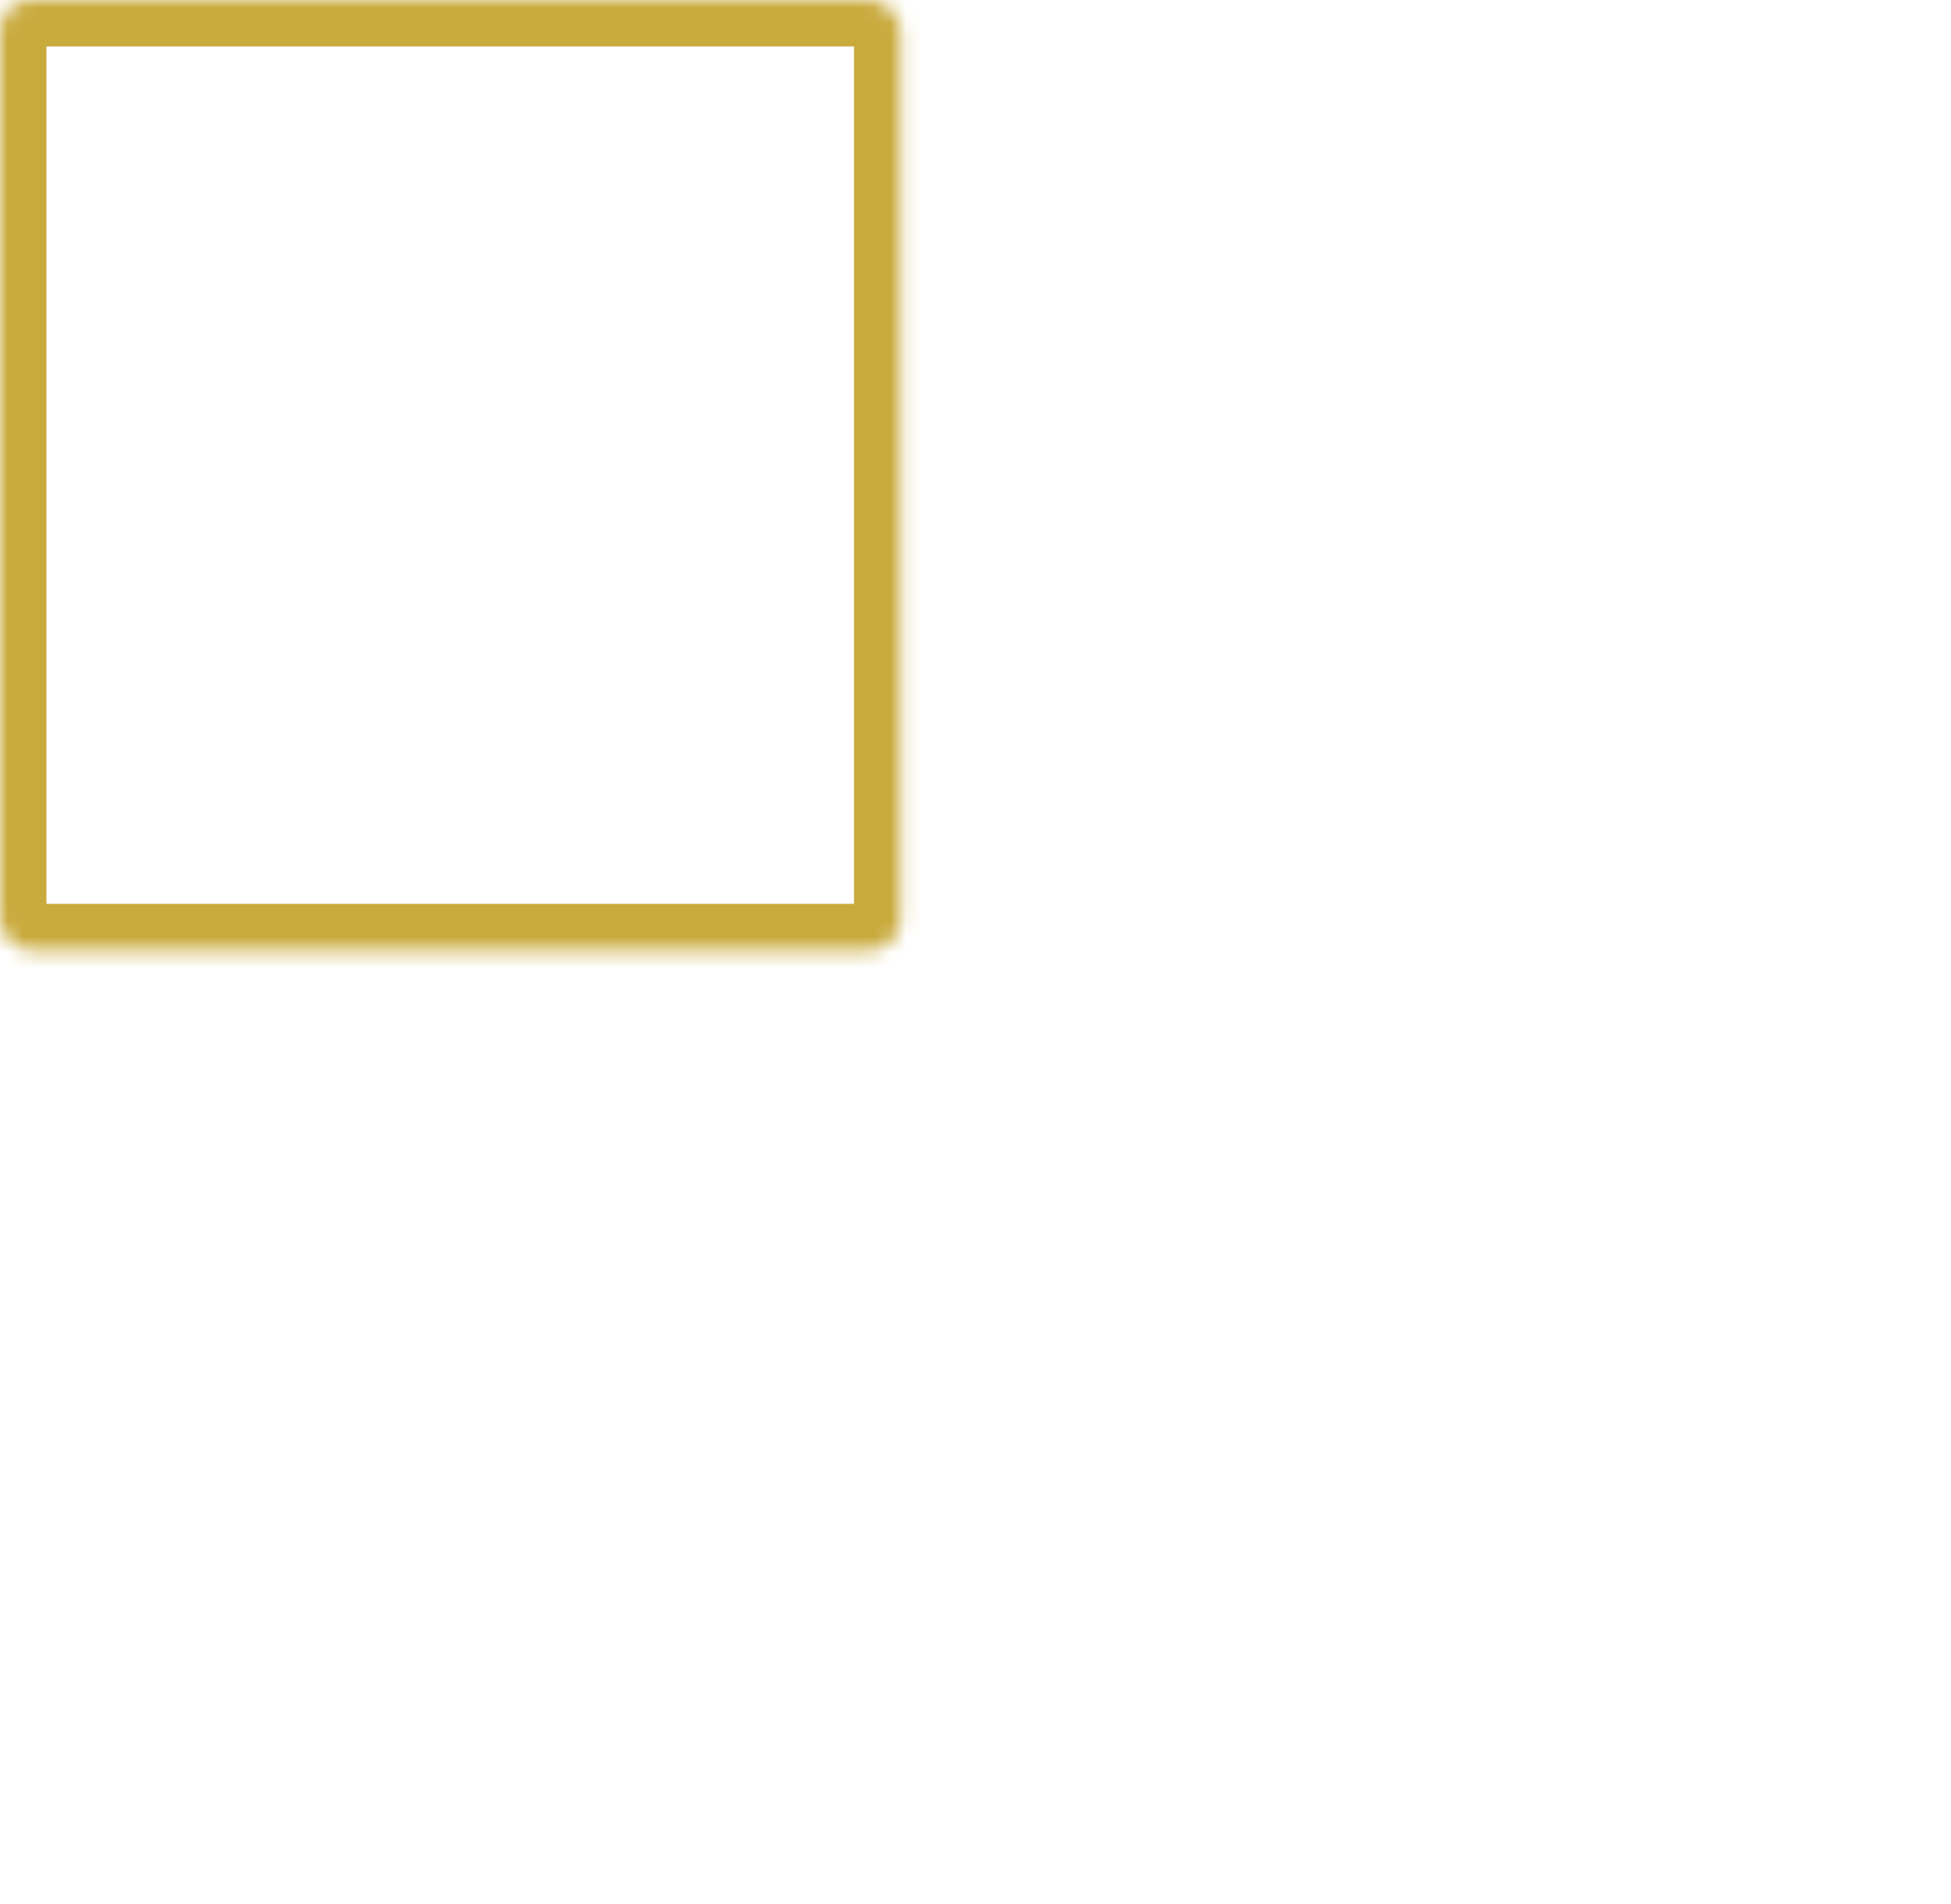 <?xml version="1.0" encoding="UTF-8" standalone="no"?>
<svg width="126px" height="123px" viewBox="0 0 126 123" version="1.1" xmlns="http://www.w3.org/2000/svg" xmlns:xlink="http://www.w3.org/1999/xlink">
    <!-- Generator: Sketch 3.7.1 (28215) - http://www.bohemiancoding.com/sketch -->
    <title>icon--galery-hover</title>
    <desc>Created with Sketch.</desc>
    <defs>
        <rect id="path-1" x="0" y="0" width="58.154" height="61.376" rx="2"></rect>
        <mask id="mask-2" maskContentUnits="userSpaceOnUse" maskUnits="objectBoundingBox" x="0" y="0" width="58.154" height="61.376" fill="white">
            <use xlink:href="#path-1"></use>
        </mask>
        <rect id="path-3" x="67.846" y="9.919" width="58.154" height="26.782" rx="2"></rect>
        <mask id="mask-4" maskContentUnits="userSpaceOnUse" maskUnits="objectBoundingBox" x="0" y="0" width="58.154" height="26.782" fill="white">
            <use xlink:href="#path-3"></use>
        </mask>
        <rect id="path-5" x="0" y="70.469" width="58.154" height="38.644" rx="2"></rect>
        <mask id="mask-6" maskContentUnits="userSpaceOnUse" maskUnits="objectBoundingBox" x="0" y="0" width="58.154" height="38.644" fill="white">
            <use xlink:href="#path-5"></use>
        </mask>
        <rect id="path-7" x="67.846" y="45.629" width="58.154" height="76.974" rx="2"></rect>
        <mask id="mask-8" maskContentUnits="userSpaceOnUse" maskUnits="objectBoundingBox" x="0" y="0" width="58.154" height="76.974" fill="white">
            <use xlink:href="#path-7"></use>
        </mask>
    </defs>
    <g id="Page-1" stroke="none" stroke-width="1" fill="none" fill-rule="evenodd">
        <g id="Artboard-1" transform="translate(-905, -8519)" stroke="#C9AA3D">
            <g id="icon" transform="translate(518, 7834)">
                <g id="Group-7" transform="translate(0, 236)">
                    <g id="icon-hover" transform="translate(80, 444)">
                        <g id="icon--galery-hover" transform="translate(307, 5)">
                            <use id="Rectangle-2" mask="url(#mask-2)" stroke-width="6" xlink:href="#path-1"></use>
                            <use id="Rectangle-2-Copy" mask="url(#mask-4)" stroke-width="10" stroke-linecap="round" stroke-linejoin="round" xlink:href="#path-3"></use>
                            <use id="Rectangle-2-Copy-2" mask="url(#mask-6)" stroke-width="6" xlink:href="#path-5"></use>
                            <use id="Rectangle-2-Copy-3" mask="url(#mask-8)" stroke-width="6" xlink:href="#path-7"></use>
                        </g>
                    </g>
                </g>
            </g>
        </g>
    </g>
</svg>